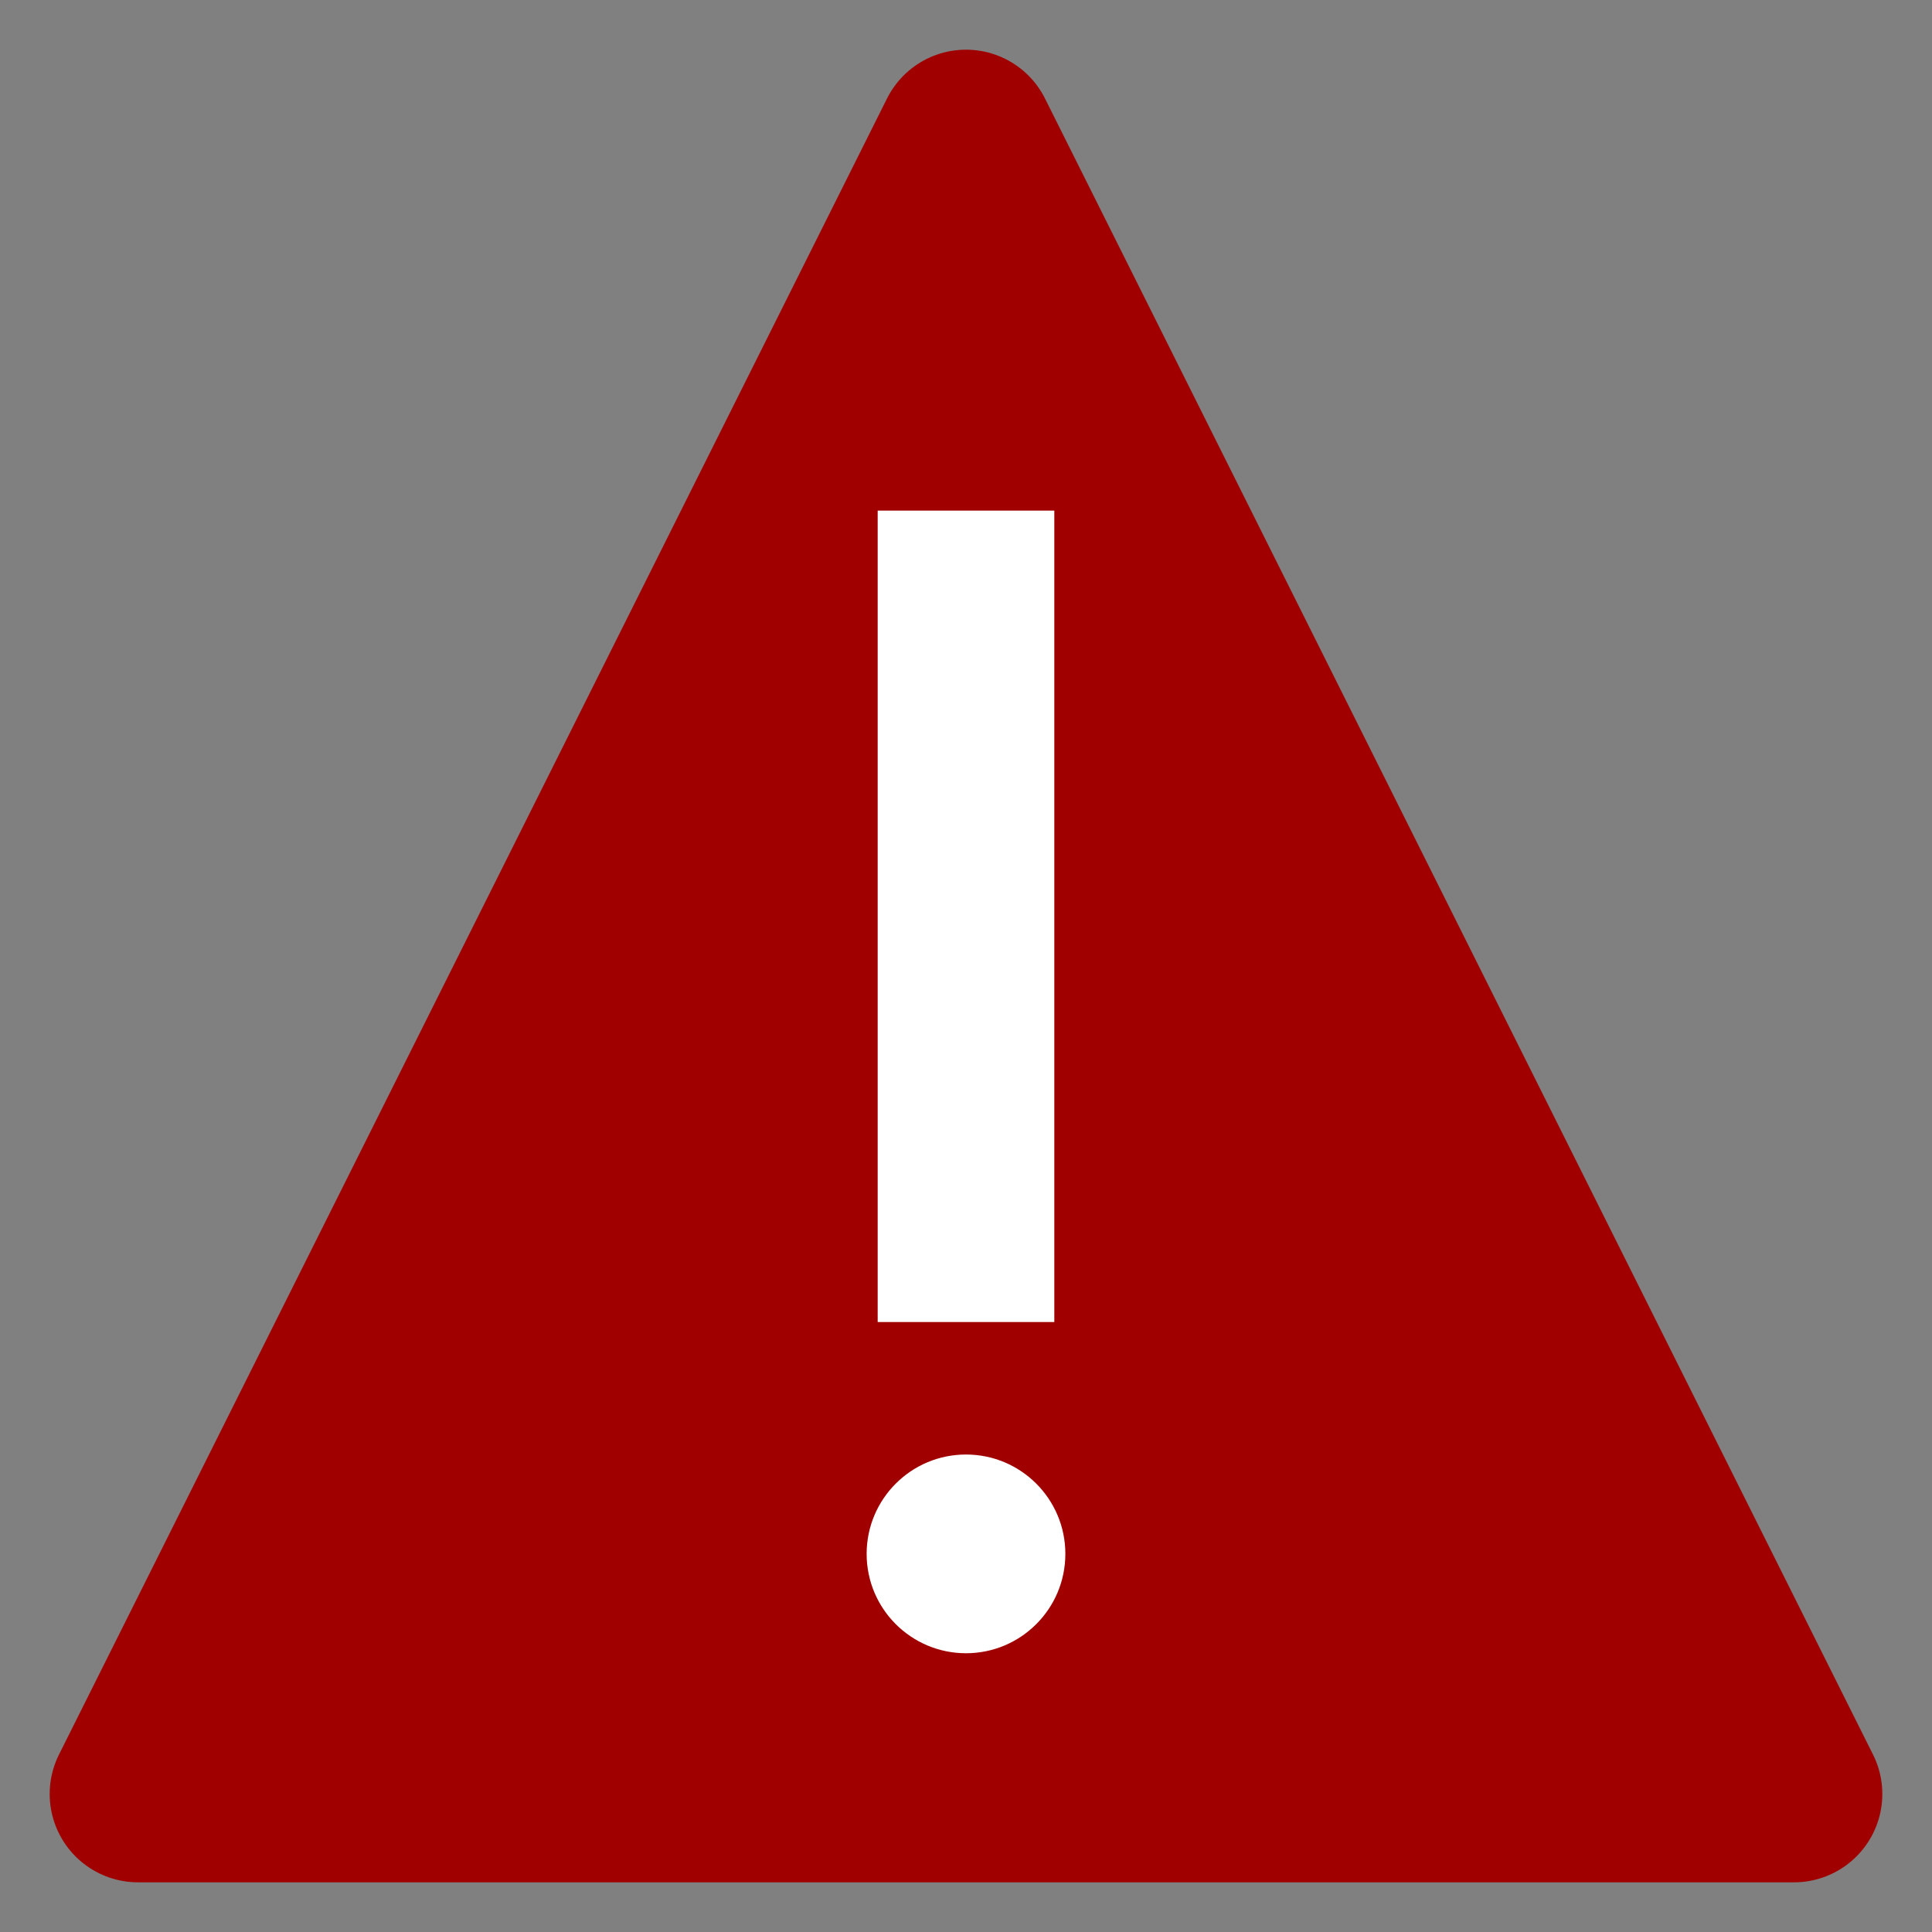<?xml version="1.0" encoding="UTF-8" standalone="no"?>
<!-- Created with Inkscape (http://www.inkscape.org/) -->

<svg
   xmlns:dc="http://purl.org/dc/elements/1.1/"
   xmlns:cc="http://creativecommons.org/ns#"
   xmlns:rdf="http://www.w3.org/1999/02/22-rdf-syntax-ns#"
   xmlns:svg="http://www.w3.org/2000/svg"
   xmlns="http://www.w3.org/2000/svg"
   xmlns:sodipodi="http://sodipodi.sourceforge.net/DTD/sodipodi-0.dtd"
   xmlns:inkscape="http://www.inkscape.org/namespaces/inkscape"
   width="350"
   height="350"
   id="svg2"
   version="1.1"
   inkscape:version="0.48.4 r9939"
   sodipodi:docname="loaderError.svg"
   inkscape:export-filename="/home/michael/cash-register-arcade/app/static/assets/img/loaderError.png"
   inkscape:export-xdpi="90"
   inkscape:export-ydpi="90">
  <rect width="100%" height="100%" fill="#808080" stroke="none"/>
  <defs
     id="defs4" />
  <sodipodi:namedview
     id="base"
     pagecolor="#ffffff"
     bordercolor="#666666"
     borderopacity="1.0"
     inkscape:pageopacity="0.0"
     inkscape:pageshadow="2"
     inkscape:zoom="0.70710678"
     inkscape:cx="434.22476"
     inkscape:cy="337.86834"
     inkscape:document-units="px"
     inkscape:current-layer="layer1"
     showgrid="false"
     inkscape:window-width="1600"
     inkscape:window-height="845"
     inkscape:window-x="-2"
     inkscape:window-y="-3"
     inkscape:window-maximized="1" />
  <g
     inkscape:label="Ebene 1"
     inkscape:groupmode="layer"
     id="layer1"
     transform="translate(0,-702.362)">
    <g
       id="g3003"
       transform="translate(-225,225.5)">
      <path
         inkscape:connector-curvature="0"
         id="path2987"
         d="m 400,501.862 -150,300 300,0 z"
         style="fill:#a00000;fill-opacity:1;stroke:#a00000;stroke-width:32;stroke-linecap:butt;stroke-linejoin:round;stroke-miterlimit:4;stroke-opacity:1;stroke-dasharray:none" />
      <g
         id="g2999">
        <rect
           style="fill:#ffffff;fill-opacity:1;stroke:none"
           id="rect3824"
           width="32"
           height="147"
           x="384"
           y="569.362" />
        <path
           sodipodi:type="arc"
           style="fill:#ffffff;fill-opacity:1;stroke:none"
           id="path3826"
           sodipodi:cx="402"
           sodipodi:cy="306"
           sodipodi:rx="18"
           sodipodi:ry="18"
           d="m 420,306 c 0,9.941 -8.059,18 -18,18 -9.941,0 -18,-8.059 -18,-18 0,-9.941 8.059,-18 18,-18 9.941,0 18,8.059 18,18 z"
           transform="translate(-2,452.362)" />
      </g>
    </g>
  </g>
</svg>
